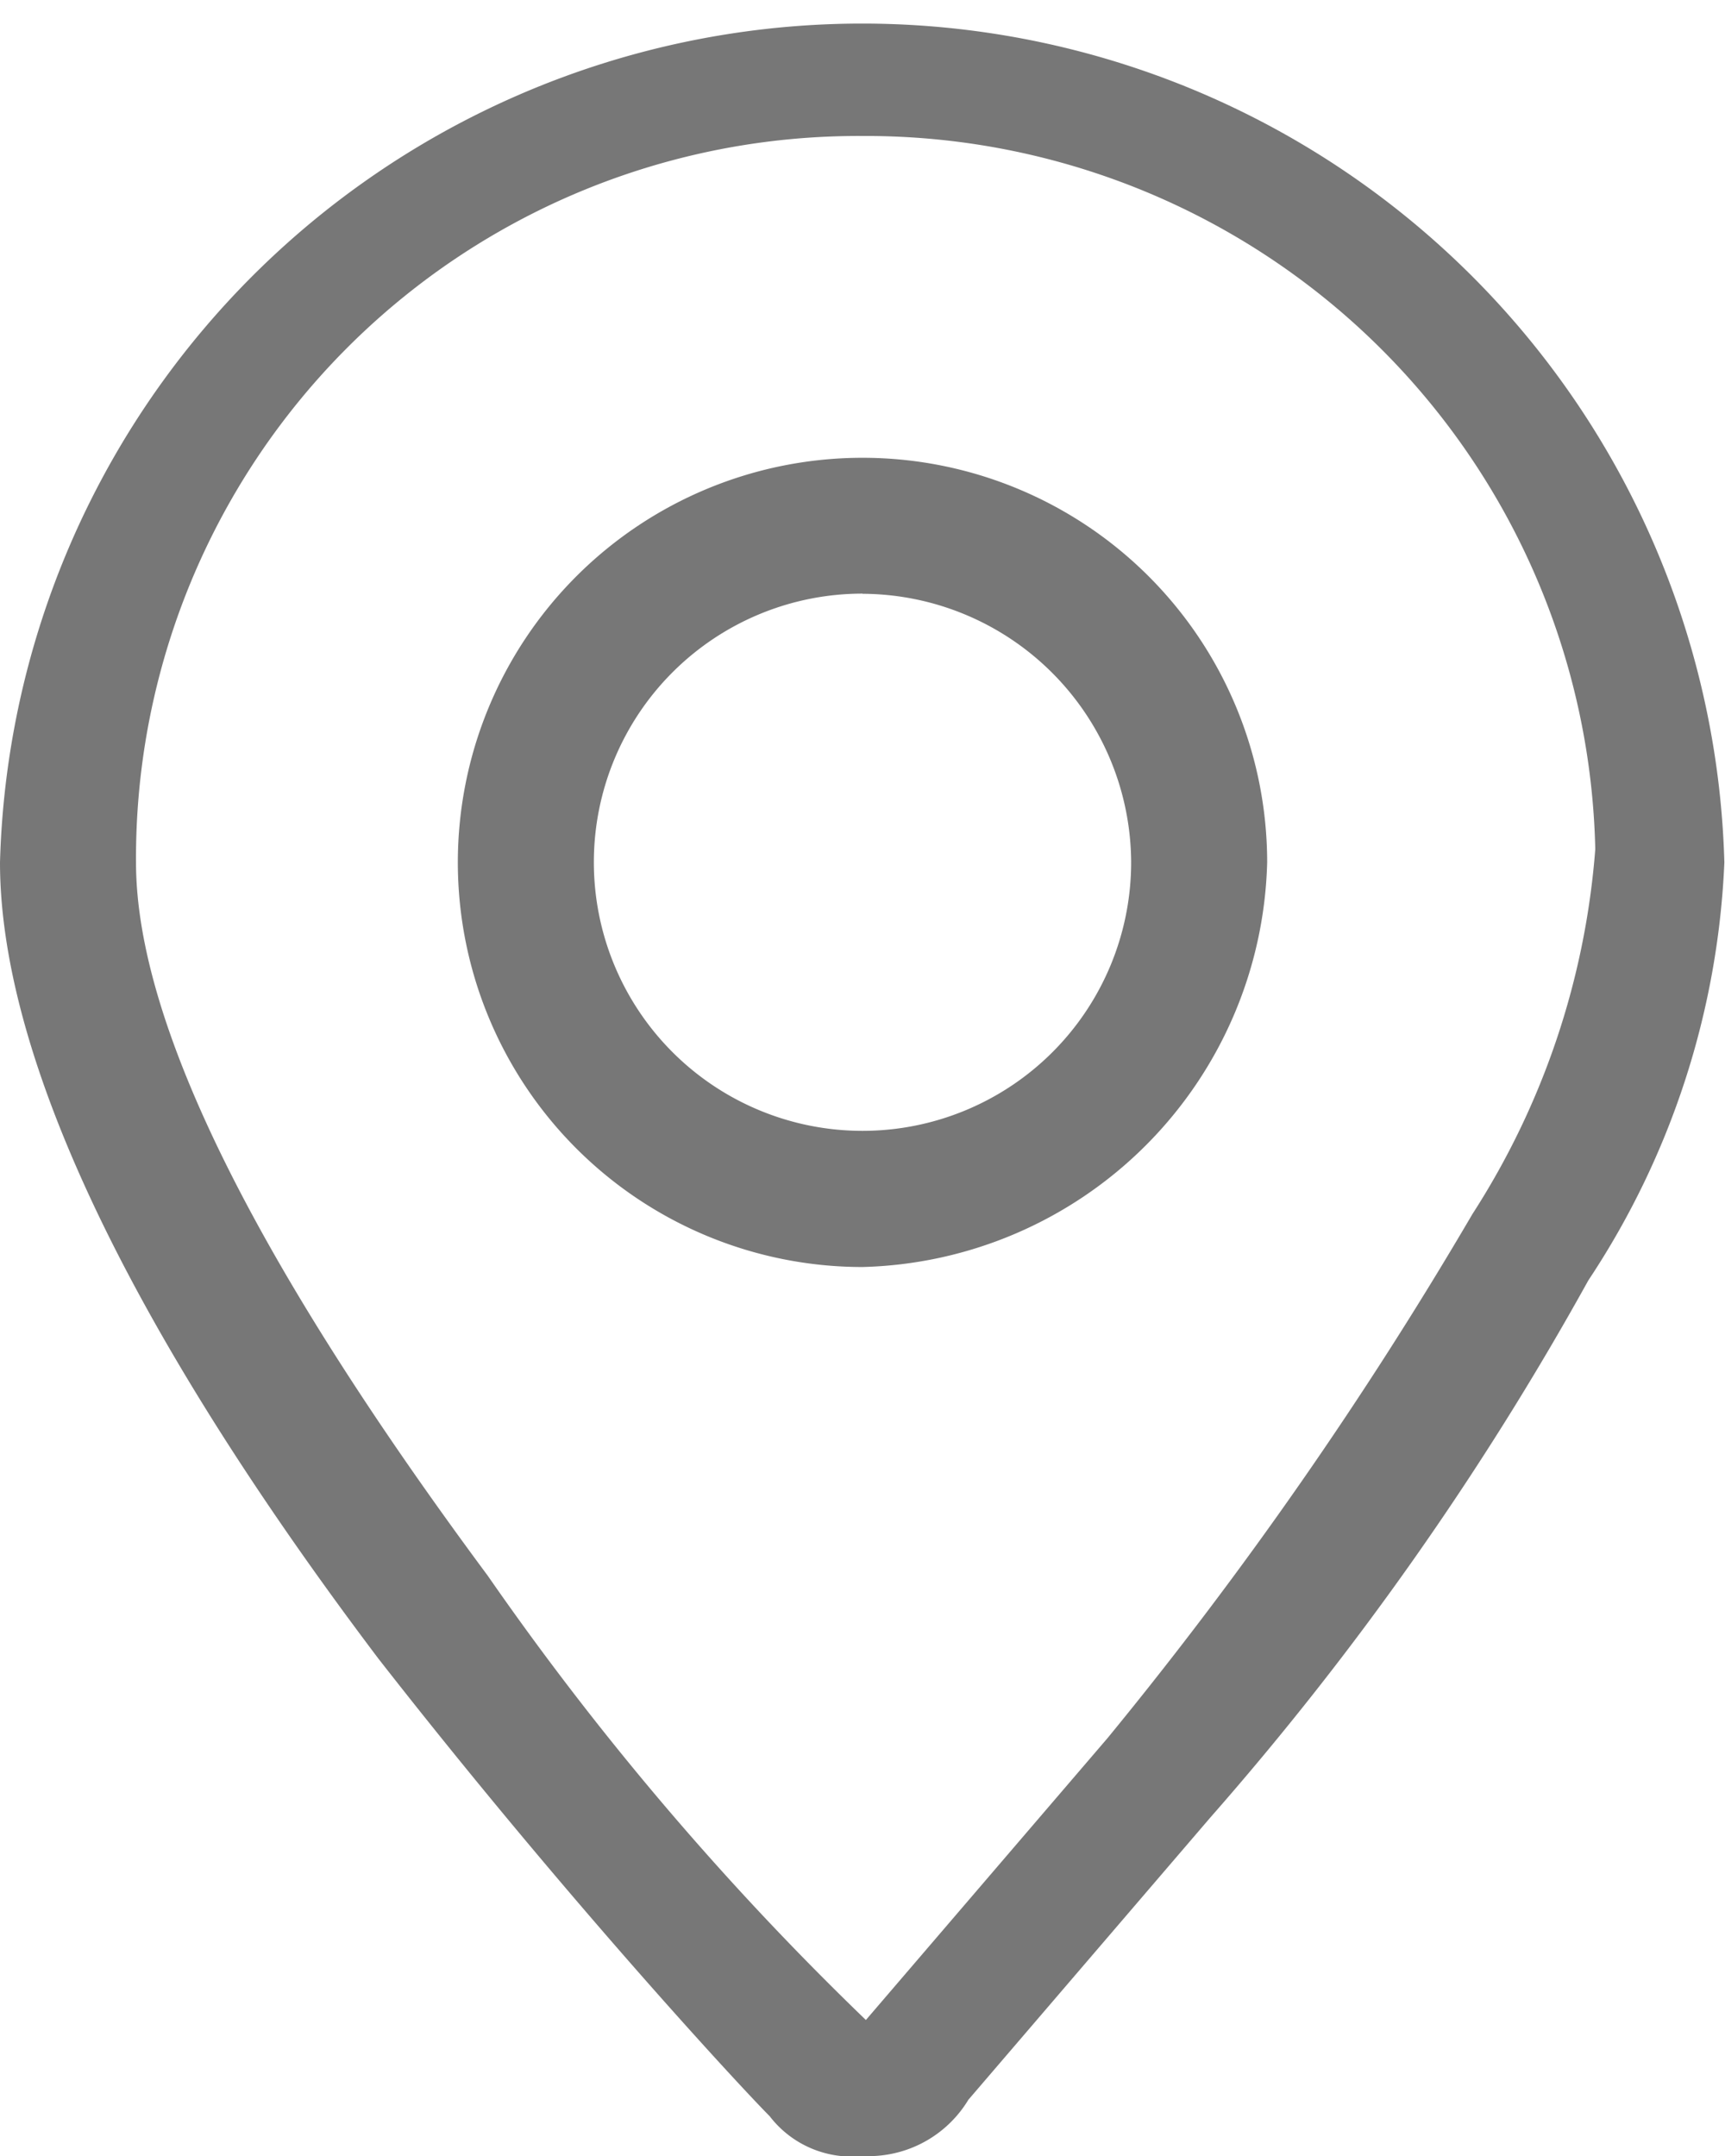 <svg xmlns="http://www.w3.org/2000/svg" width="10.704" height="13.38" viewBox="0 0 10.704 13.38">
  <defs>
    <style>
      .cls-1 {
        fill: #777;
      }
    </style>
  </defs>
  <path id="路径_1197" data-name="路径 1197" class="cls-1" d="M184.552,122.18a.641.641,0,0,1-.576-.247c-.165-.165-1.256-1.338-2.429-2.841-1.585-2.1-2.347-3.767-2.347-4.94a5.352,5.352,0,0,1,10.7,0,5.076,5.076,0,0,1-.844,2.594,18.982,18.982,0,0,1-2.347,3.335l-1.5,1.75A.724.724,0,0,1,184.552,122.18Zm0-12.536a4.481,4.481,0,0,0-4.508,4.508c0,1.009.762,2.511,2.182,4.426a18.377,18.377,0,0,0,2.347,2.758l1.5-1.75a25.219,25.219,0,0,0,2.264-3.252,4.862,4.862,0,0,0,.762-2.264A4.526,4.526,0,0,0,184.552,109.644Zm0,7.019a2.511,2.511,0,1,1,2.511-2.511A2.577,2.577,0,0,1,184.552,116.663Zm0-4.179a1.667,1.667,0,1,0,1.667,1.667A1.674,1.674,0,0,0,184.552,112.485Z" transform="translate(-179.2 -108.8)"/>
</svg>
